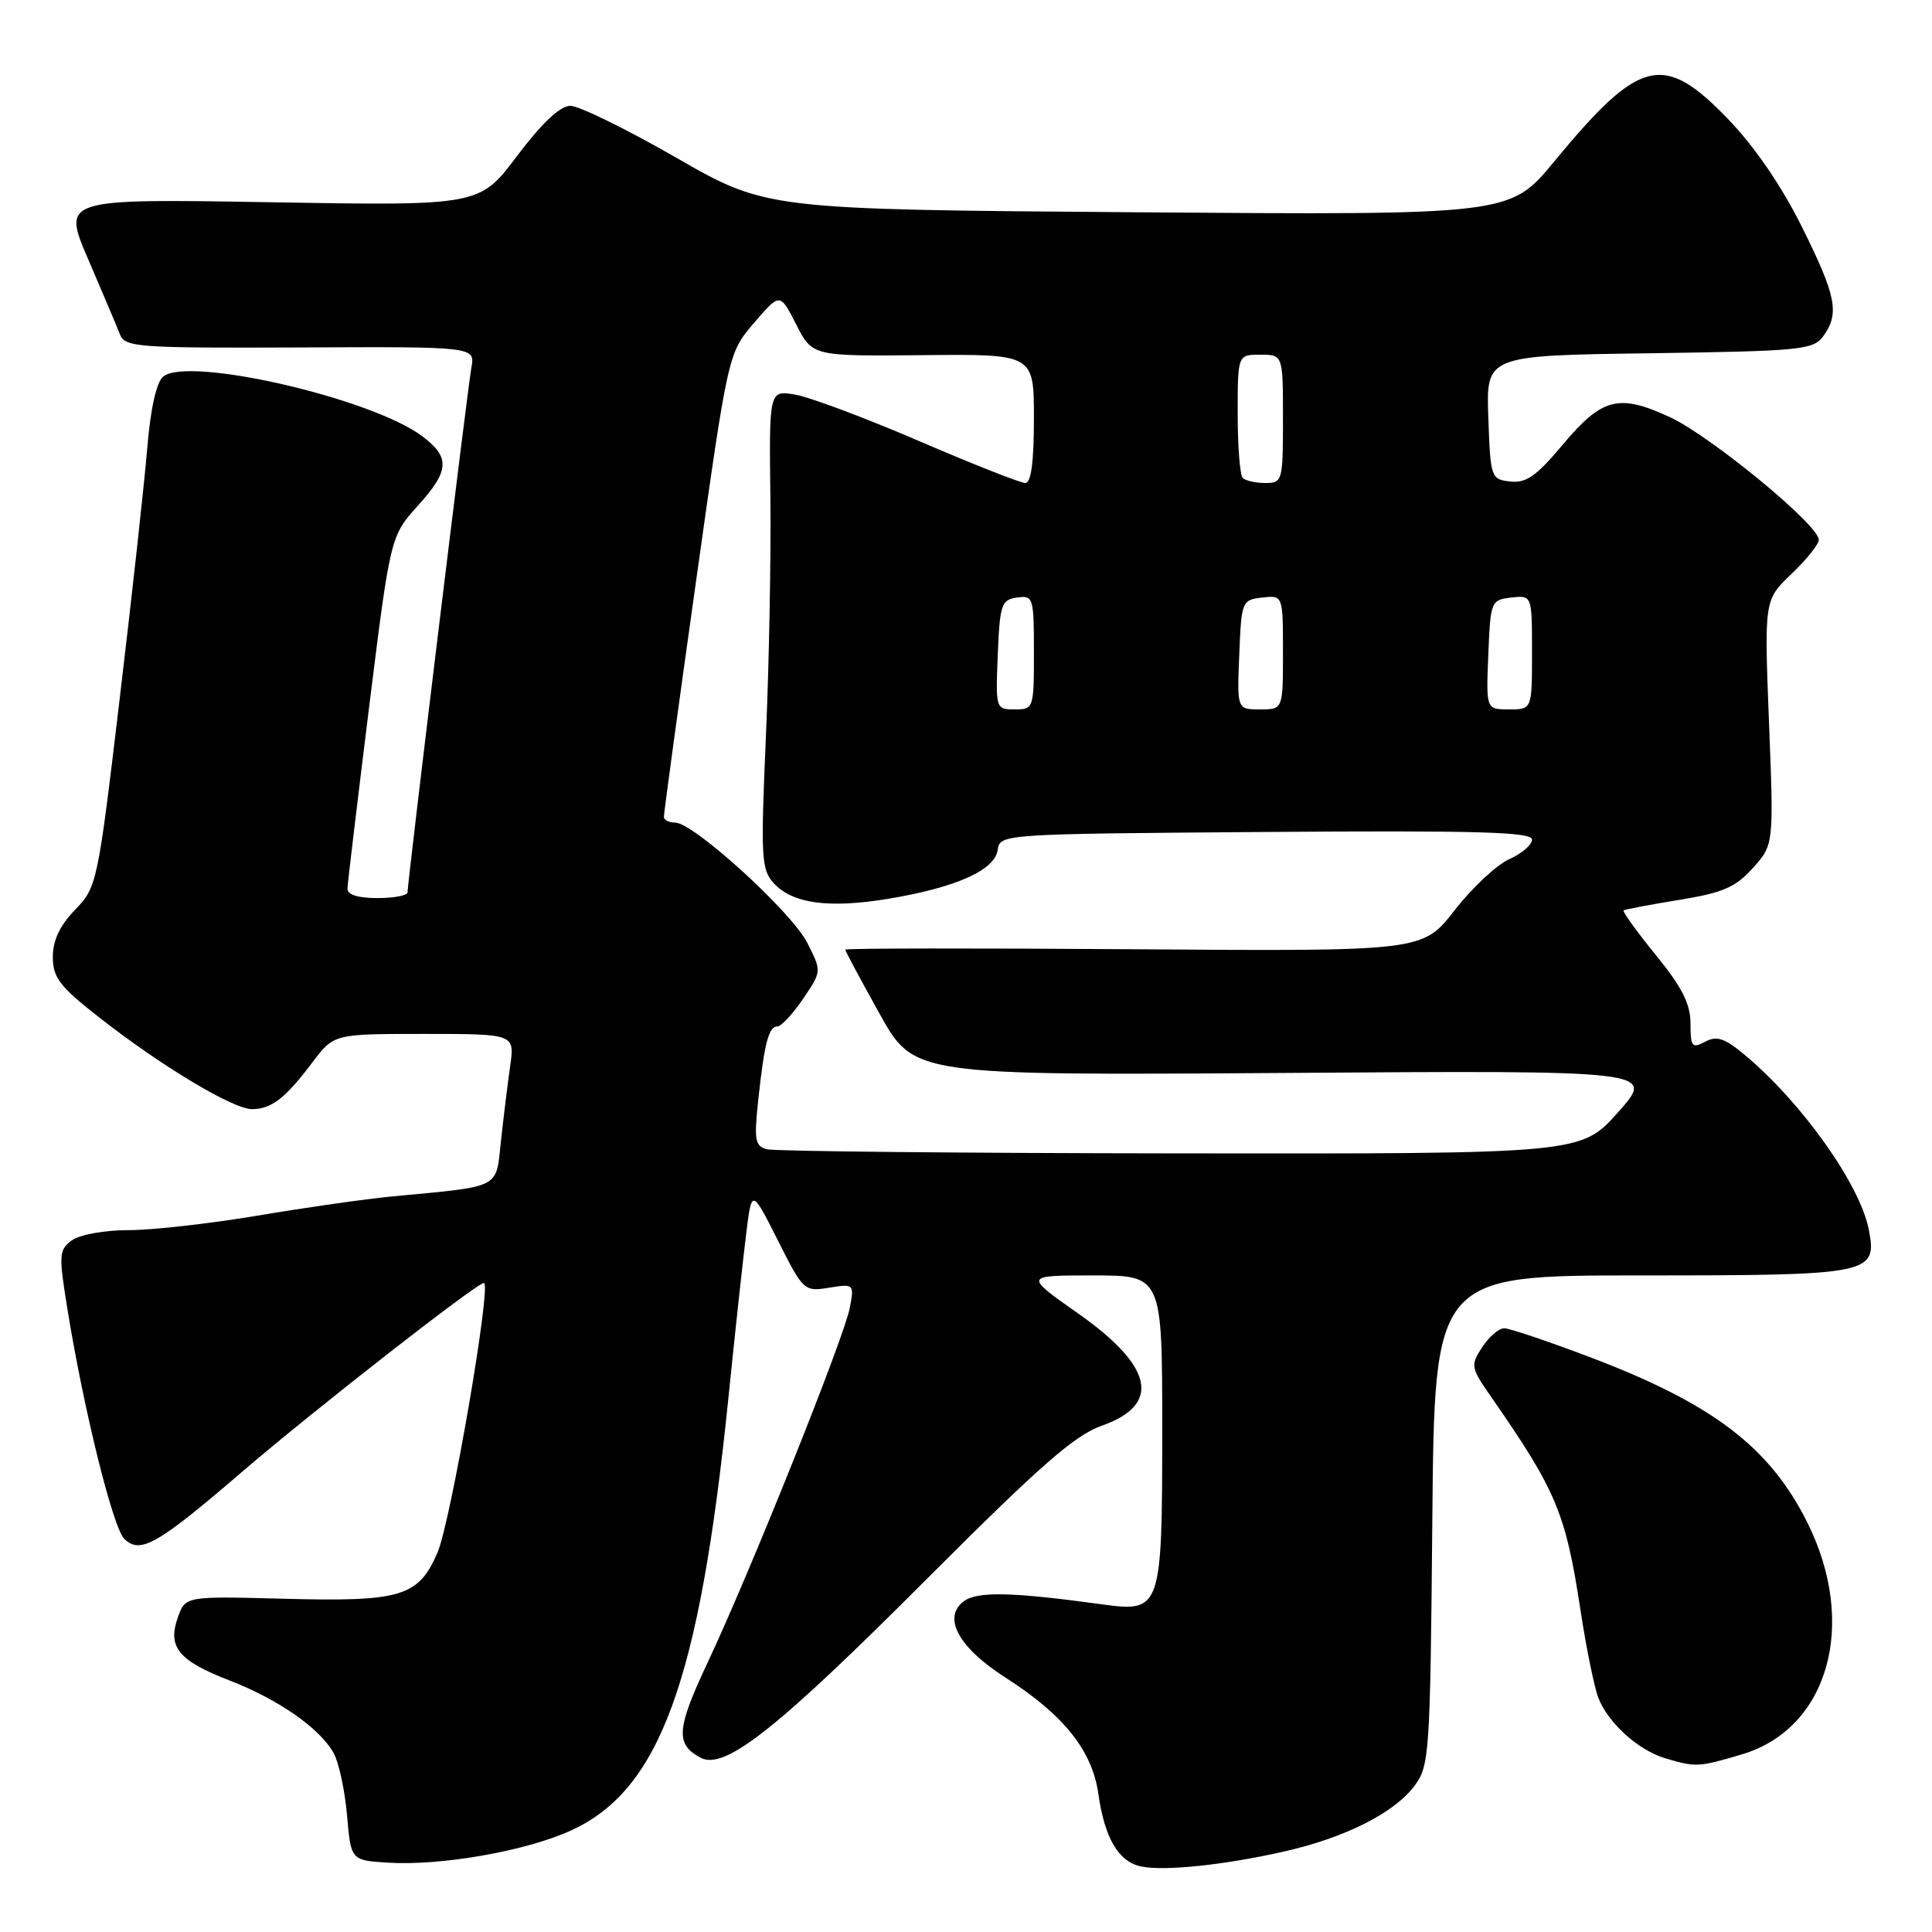 <?xml version="1.0" encoding="UTF-8" standalone="no"?>
<!DOCTYPE svg PUBLIC "-//W3C//DTD SVG 1.1//EN" "http://www.w3.org/Graphics/SVG/1.1/DTD/svg11.dtd" >
<svg xmlns="http://www.w3.org/2000/svg" xmlns:xlink="http://www.w3.org/1999/xlink" version="1.1" viewBox="0 0 256 256">
 <g >
 <path fill="currentColor"
d=" M 170.00 245.37 C 178.14 243.55 184.72 240.25 187.42 236.64 C 189.41 233.98 189.51 232.47 189.79 201.43 C 190.08 169.00 190.08 169.00 217.35 169.00 C 248.02 169.00 248.77 168.85 247.62 162.91 C 246.46 156.94 238.72 146.05 231.15 139.75 C 228.51 137.55 227.47 137.21 225.93 138.04 C 224.20 138.96 224.00 138.72 224.00 135.63 C 224.00 133.02 222.88 130.81 219.39 126.53 C 216.86 123.42 214.95 120.77 215.14 120.63 C 215.34 120.49 218.65 119.87 222.50 119.24 C 228.30 118.30 229.98 117.57 232.27 115.01 C 235.04 111.92 235.04 111.92 234.40 95.71 C 233.77 79.50 233.77 79.50 237.38 76.05 C 239.37 74.16 241.00 72.12 241.00 71.52 C 241.00 69.56 226.60 57.72 221.20 55.24 C 214.42 52.13 212.27 52.71 206.96 59.05 C 203.57 63.09 202.20 64.05 200.11 63.80 C 197.56 63.51 197.49 63.31 197.21 55.31 C 196.92 47.11 196.92 47.11 218.54 46.81 C 238.60 46.52 240.27 46.36 241.58 44.56 C 243.78 41.55 243.33 39.24 238.75 30.04 C 236.06 24.63 232.47 19.39 228.95 15.75 C 220.40 6.89 217.28 7.66 205.94 21.40 C 200.08 28.50 200.08 28.50 150.81 28.13 C 101.55 27.76 101.55 27.76 89.58 20.88 C 83.00 17.10 76.69 14.01 75.56 14.02 C 74.21 14.04 71.79 16.32 68.52 20.66 C 63.54 27.27 63.54 27.27 35.88 26.80 C 8.22 26.33 8.22 26.33 11.71 34.41 C 13.62 38.86 15.51 43.32 15.90 44.32 C 16.55 46.01 18.23 46.13 39.78 46.04 C 62.96 45.93 62.96 45.93 62.46 48.72 C 61.95 51.51 54.01 116.84 54.00 118.25 C 54.00 118.66 52.20 119.00 50.00 119.00 C 47.45 119.00 46.01 118.55 46.04 117.75 C 46.06 117.06 47.35 106.27 48.90 93.77 C 51.73 71.04 51.73 71.04 55.42 66.95 C 59.57 62.36 59.67 60.58 55.92 57.78 C 49.16 52.74 24.91 47.17 21.62 49.90 C 20.73 50.64 19.95 54.12 19.52 59.29 C 19.15 63.81 17.51 78.75 15.87 92.50 C 12.95 117.09 12.85 117.55 9.95 120.55 C 7.93 122.63 7.00 124.61 7.00 126.80 C 7.00 129.53 7.90 130.70 13.06 134.75 C 21.37 141.27 30.94 147.01 33.43 146.97 C 36.01 146.93 37.81 145.53 41.41 140.75 C 44.24 137.00 44.24 137.00 56.22 137.00 C 68.21 137.00 68.21 137.00 67.60 141.25 C 67.27 143.59 66.72 148.06 66.38 151.18 C 65.69 157.60 66.57 157.15 52.00 158.53 C 48.42 158.87 40.38 160.02 34.12 161.08 C 27.86 162.13 20.19 163.00 17.06 163.00 C 13.86 163.00 10.57 163.59 9.53 164.35 C 7.81 165.61 7.77 166.26 8.91 173.32 C 11.06 186.65 14.94 202.37 16.46 203.89 C 18.55 205.98 20.82 204.70 32.00 195.09 C 41.48 186.94 63.17 170.00 64.12 170.00 C 65.19 170.00 59.72 201.72 57.96 205.75 C 55.43 211.58 53.15 212.26 37.53 211.84 C 24.57 211.50 24.57 211.50 23.57 214.30 C 22.17 218.26 23.64 220.05 30.44 222.68 C 36.91 225.19 42.36 228.99 44.21 232.29 C 44.89 233.51 45.69 237.20 45.98 240.50 C 46.50 246.50 46.50 246.50 51.36 246.81 C 58.41 247.26 69.70 245.28 75.68 242.54 C 87.44 237.17 92.67 222.82 96.49 185.50 C 97.38 176.70 98.46 166.80 98.87 163.50 C 99.61 157.50 99.61 157.50 103.06 164.34 C 106.44 171.05 106.56 171.16 109.85 170.63 C 113.16 170.10 113.20 170.13 112.60 173.30 C 111.87 177.21 99.44 208.22 93.82 220.18 C 89.62 229.09 89.47 231.11 92.82 232.90 C 96.02 234.61 102.87 229.20 123.00 209.03 C 137.83 194.18 142.39 190.19 146.00 188.91 C 153.92 186.12 152.84 181.05 142.83 174.02 C 135.69 169.00 135.69 169.00 144.84 169.00 C 154.00 169.00 154.00 169.00 154.00 189.43 C 154.00 213.25 153.86 213.66 146.07 212.59 C 134.10 210.94 129.48 210.84 127.69 212.19 C 124.85 214.34 127.02 218.31 133.20 222.27 C 140.95 227.22 144.73 231.96 145.54 237.71 C 146.37 243.57 148.22 246.71 151.23 247.32 C 154.30 247.95 162.11 247.14 170.00 245.37 Z  M 230.79 232.47 C 242.29 229.06 246.20 215.20 239.48 201.74 C 234.49 191.74 226.93 185.99 210.70 179.84 C 205.13 177.73 200.01 176.00 199.31 176.00 C 198.62 176.00 197.30 177.13 196.40 178.51 C 194.82 180.92 194.87 181.20 197.63 185.16 C 206.20 197.49 207.47 200.50 209.41 213.28 C 210.18 218.35 211.26 223.62 211.80 225.00 C 213.12 228.33 217.07 231.90 220.62 232.97 C 224.70 234.19 225.06 234.17 230.79 232.47 Z  M 101.66 152.29 C 100.03 151.87 99.90 151.12 100.48 145.66 C 101.29 138.17 101.86 136.00 103.03 136.00 C 103.52 136.00 105.04 134.36 106.41 132.35 C 108.89 128.70 108.89 128.70 106.95 124.90 C 104.86 120.80 91.89 109.00 89.47 109.00 C 88.66 109.00 87.99 108.66 87.97 108.25 C 87.95 107.84 89.86 93.84 92.21 77.15 C 96.48 46.80 96.48 46.80 99.91 42.79 C 103.35 38.78 103.35 38.78 105.50 42.99 C 107.64 47.20 107.64 47.20 122.32 47.06 C 137.00 46.91 137.00 46.91 137.00 55.45 C 137.00 61.22 136.63 64.00 135.85 64.00 C 135.22 64.00 128.86 61.49 121.71 58.41 C 114.57 55.34 107.19 52.58 105.32 52.28 C 101.91 51.72 101.91 51.72 102.08 66.11 C 102.17 74.03 101.90 88.27 101.48 97.77 C 100.79 113.55 100.87 115.20 102.50 117.00 C 104.98 119.74 109.81 120.40 117.73 119.09 C 126.71 117.59 131.81 115.31 132.20 112.62 C 132.50 110.51 132.68 110.50 167.75 110.24 C 195.70 110.03 203.00 110.24 203.00 111.24 C 203.00 111.94 201.65 113.11 199.99 113.84 C 198.33 114.58 195.07 117.62 192.74 120.62 C 188.50 126.06 188.50 126.06 150.25 125.78 C 129.21 125.63 112.00 125.65 112.00 125.83 C 112.00 126.01 114.05 129.84 116.55 134.33 C 121.10 142.50 121.10 142.50 170.22 142.17 C 219.34 141.83 219.34 141.83 214.42 147.36 C 209.50 152.89 209.50 152.89 156.50 152.83 C 127.35 152.80 102.67 152.55 101.66 152.29 Z  M 132.21 86.75 C 132.48 80.10 132.69 79.47 134.75 79.18 C 136.91 78.87 137.00 79.15 137.00 86.43 C 137.00 93.87 136.96 94.00 134.46 94.00 C 131.94 94.00 131.92 93.93 132.21 86.75 Z  M 164.21 86.75 C 164.49 79.67 164.56 79.49 167.25 79.18 C 170.00 78.87 170.00 78.87 170.00 86.43 C 170.00 94.00 170.00 94.00 166.96 94.00 C 163.91 94.00 163.91 94.00 164.21 86.75 Z  M 197.21 86.75 C 197.49 79.67 197.56 79.49 200.25 79.18 C 203.00 78.87 203.00 78.87 203.00 86.43 C 203.00 94.00 203.00 94.00 199.96 94.00 C 196.91 94.00 196.91 94.00 197.21 86.75 Z  M 164.67 63.33 C 164.30 62.97 164.00 59.14 164.00 54.83 C 164.00 47.00 164.00 47.00 167.00 47.00 C 170.00 47.00 170.00 47.00 170.00 55.50 C 170.00 63.74 169.93 64.00 167.67 64.00 C 166.38 64.00 165.03 63.70 164.67 63.33 Z "/>
</g>
</svg>